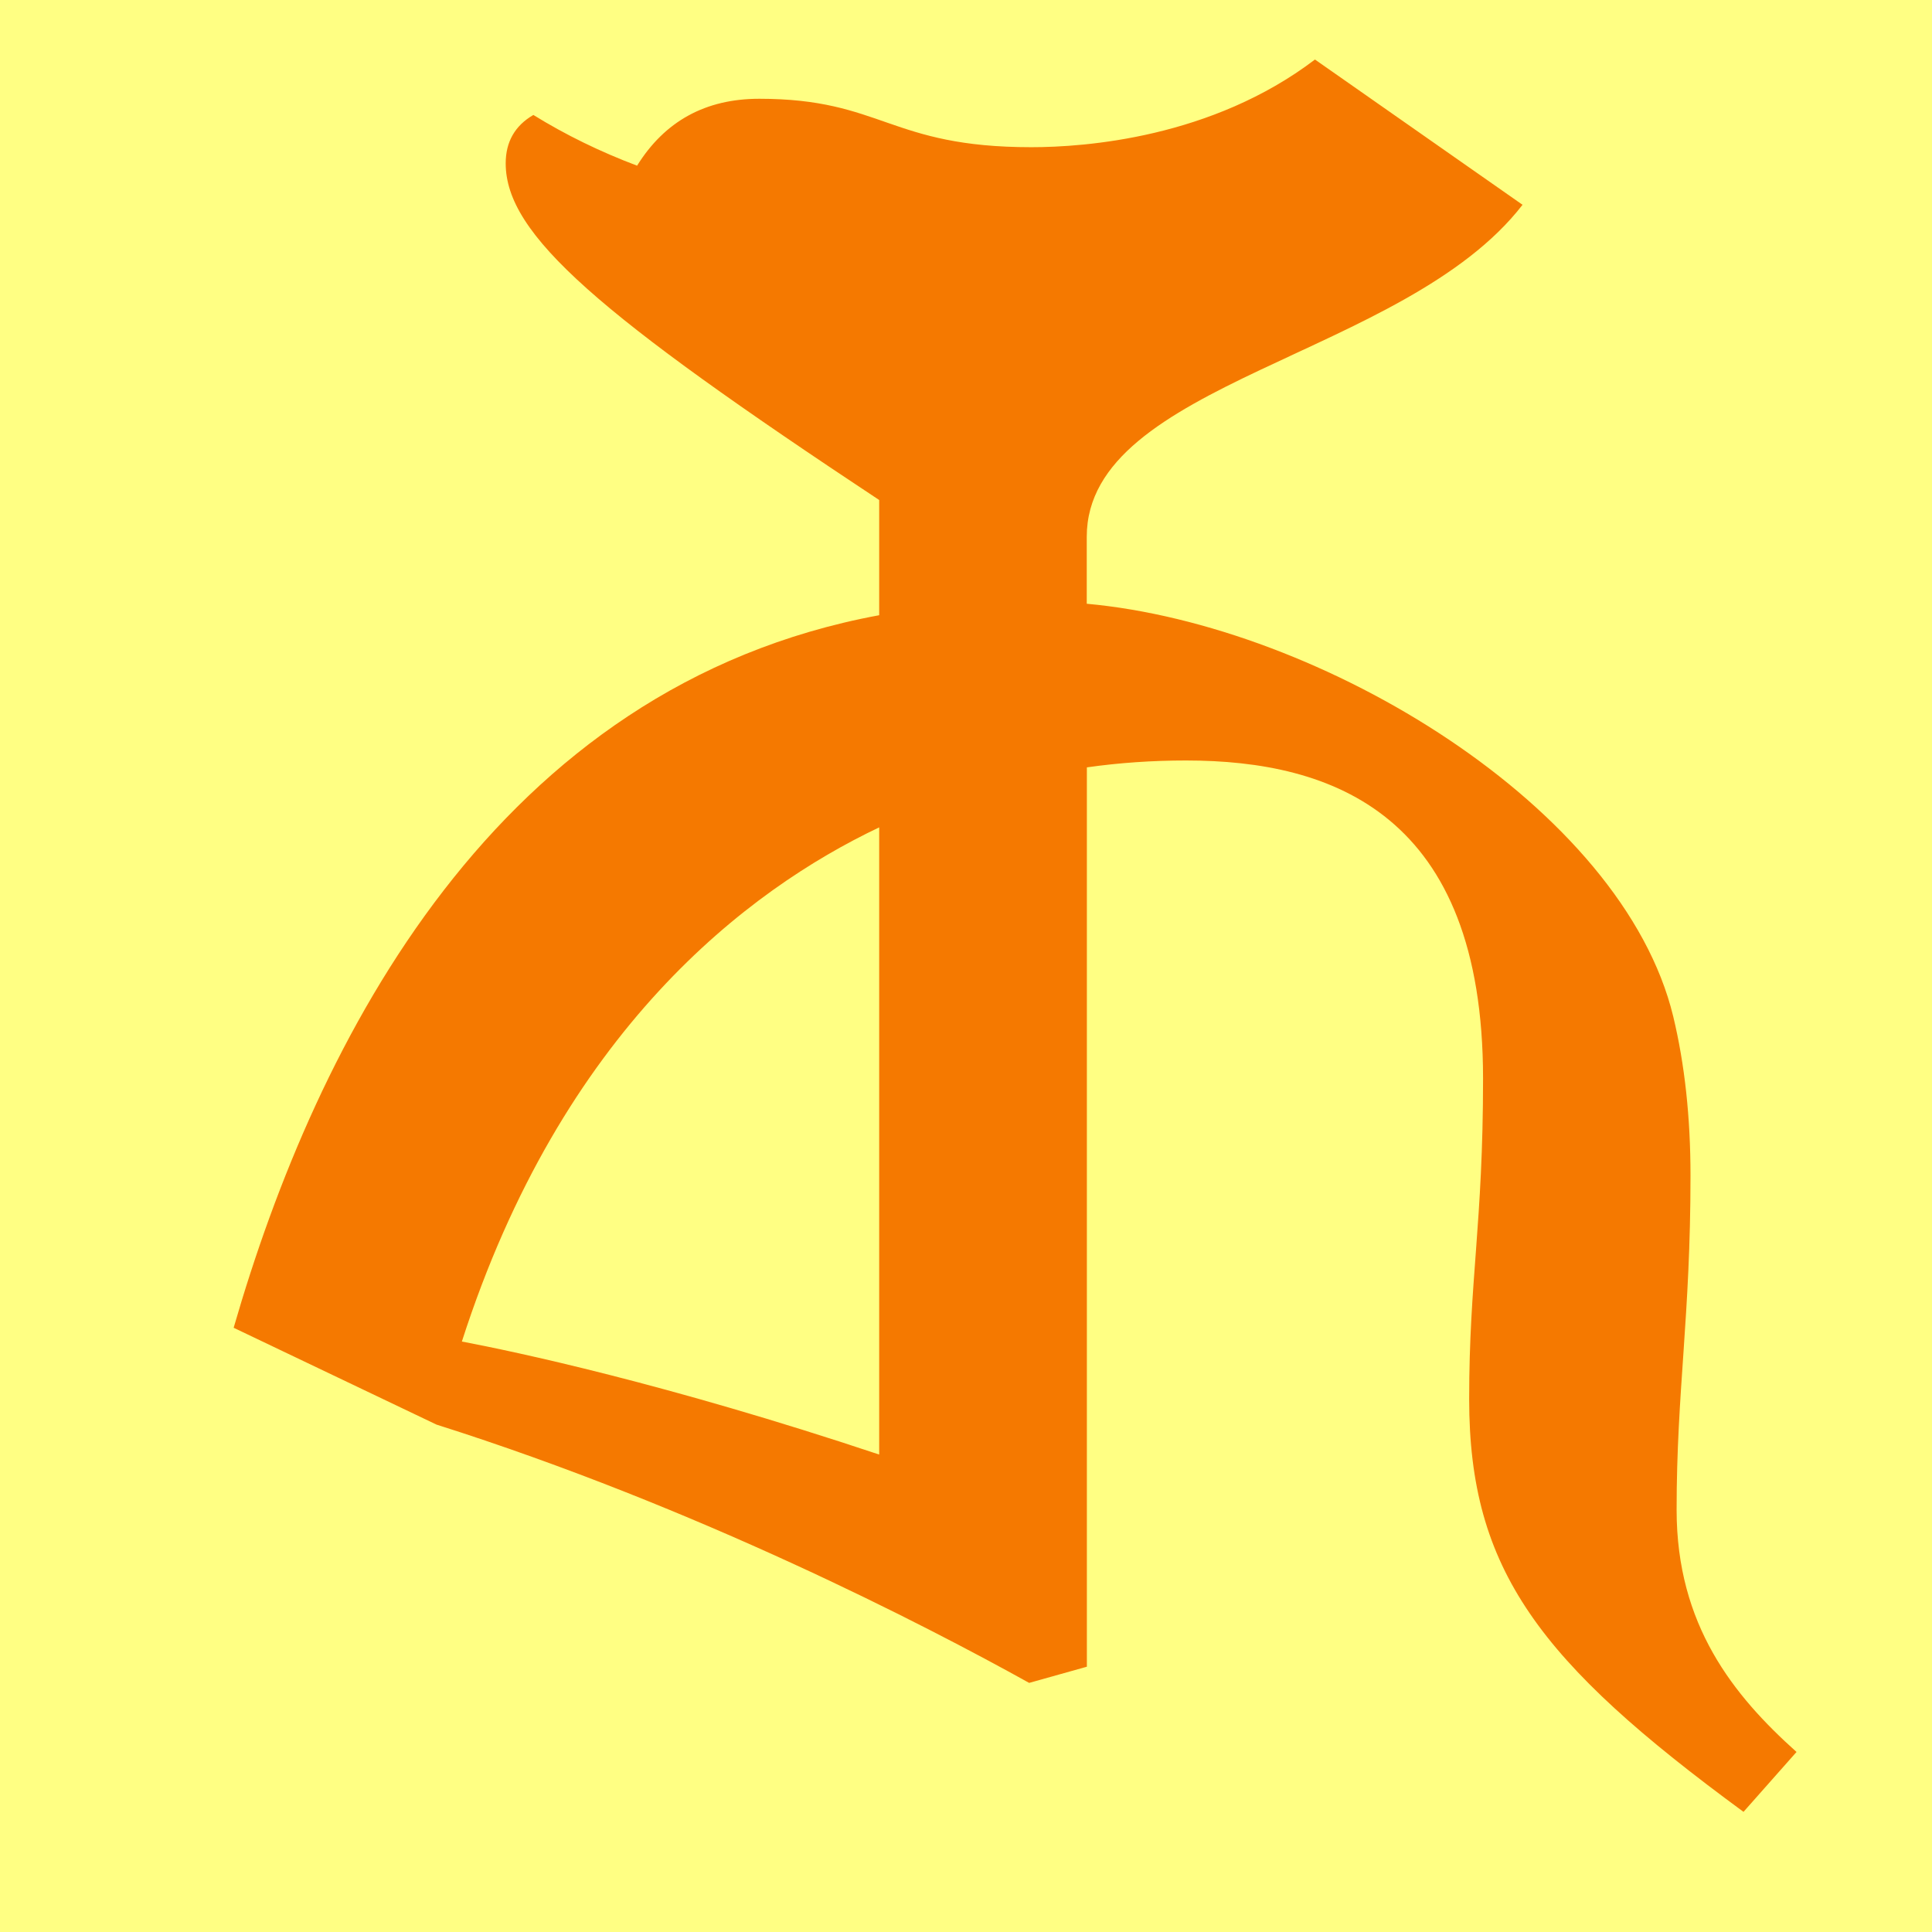 <?xml version="1.0" encoding="UTF-8" standalone="no"?>
<!-- Created with Inkscape (http://www.inkscape.org/) -->

<svg
   width="16"
   height="16"
   viewBox="0 0 16 16"
   version="1.1"
   id="svg5"
   inkscape:version="1.2.2 (732a01da63, 2022-12-09)"
   sodipodi:docname="11580.svg"
   inkscape:export-filename="..\0000.png"
   inkscape:export-xdpi="96"
   inkscape:export-ydpi="96"
   xml:space="preserve"
   xmlns:inkscape="http://www.inkscape.org/namespaces/inkscape"
   xmlns:sodipodi="http://sodipodi.sourceforge.net/DTD/sodipodi-0.dtd"
   xmlns="http://www.w3.org/2000/svg"
   xmlns:svg="http://www.w3.org/2000/svg"><sodipodi:namedview
     id="namedview7"
     pagecolor="#ffffff"
     bordercolor="#666666"
     borderopacity="1.0"
     inkscape:pageshadow="2"
     inkscape:pageopacity="0"
     inkscape:pagecheckerboard="0"
     inkscape:document-units="px"
     showgrid="true"
     width="16mm"
     units="px"
     inkscape:zoom="32"
     inkscape:cx="12.328125"
     inkscape:cy="6.53125"
     inkscape:window-width="1680"
     inkscape:window-height="998"
     inkscape:window-x="-8"
     inkscape:window-y="-8"
     inkscape:window-maximized="1"
     inkscape:current-layer="layer1"
     showguides="true"
     inkscape:guide-bbox="true"
     inkscape:snap-bbox="true"
     inkscape:bbox-paths="true"
     inkscape:bbox-nodes="true"
     inkscape:snap-global="true"
     inkscape:showpageshadow="2"
     inkscape:deskcolor="#ffffff"><inkscape:grid
       type="xygrid"
       id="grid828"
       originx="0"
       originy="0" /></sodipodi:namedview><defs
     id="defs2" /><g
     inkscape:label="Layer 1"
     inkscape:groupmode="layer"
     id="layer1"><rect
       style="opacity:1;fill:#ffff83;stroke:none;stroke-width:4.438;stroke-linejoin:bevel;stop-color:#000000;fill-opacity:1"
       id="rect691"
       width="16"
       height="16"
       x="0"
       y="0" /><path
       d="M 7.281,4.141 C 4.956,2.602 4.188,1.945 4.188,1.353 c 0,-0.178 0.076,-0.312 0.229,-0.401 C 4.684,1.117 4.971,1.257 5.276,1.372 5.506,1.003 5.843,0.818 6.288,0.818 c 1.019,0 1.076,0.401 2.253,0.401 0.443,0 1.494,-0.076 2.349,-0.726 l 1.719,1.203 C 11.635,2.957 9,3.162 9,4.446 V 5 c 1.944,0.177 4.438,1.687 4.857,3.418 C 13.952,8.813 14,9.252 14,9.736 14,10.911 13.885,11.515 13.885,12.504 c 0,0.955 0.472,1.538 0.993,2.005 l -0.439,0.496 c -1.69,-1.24 -2.272,-2.002 -2.272,-3.418 0,-0.993 0.115,-1.449 0.115,-2.654 0,-2.191 -1.245,-2.635 -2.46,-2.635 -0.28,0 -0.554,0.019 -0.821,0.057 V 13.803 L 8.523,13.937 C 7.661,13.458 5.774,12.482 3.615,11.798 L 1.935,10.996 C 2.623,8.613 4.107,5.682 7.281,5.095 Z M 3.825,11.11 c 0.432,0.082 1.688,0.346 3.456,0.936 V 6.852 C 6.189,7.371 4.653,8.535 3.825,11.11 Z"
       id="path446"
       style="fill:#f57900;stroke-width:1"
       sodipodi:nodetypes="csccssccscsssccsssccccccccccc" /></g></svg>
